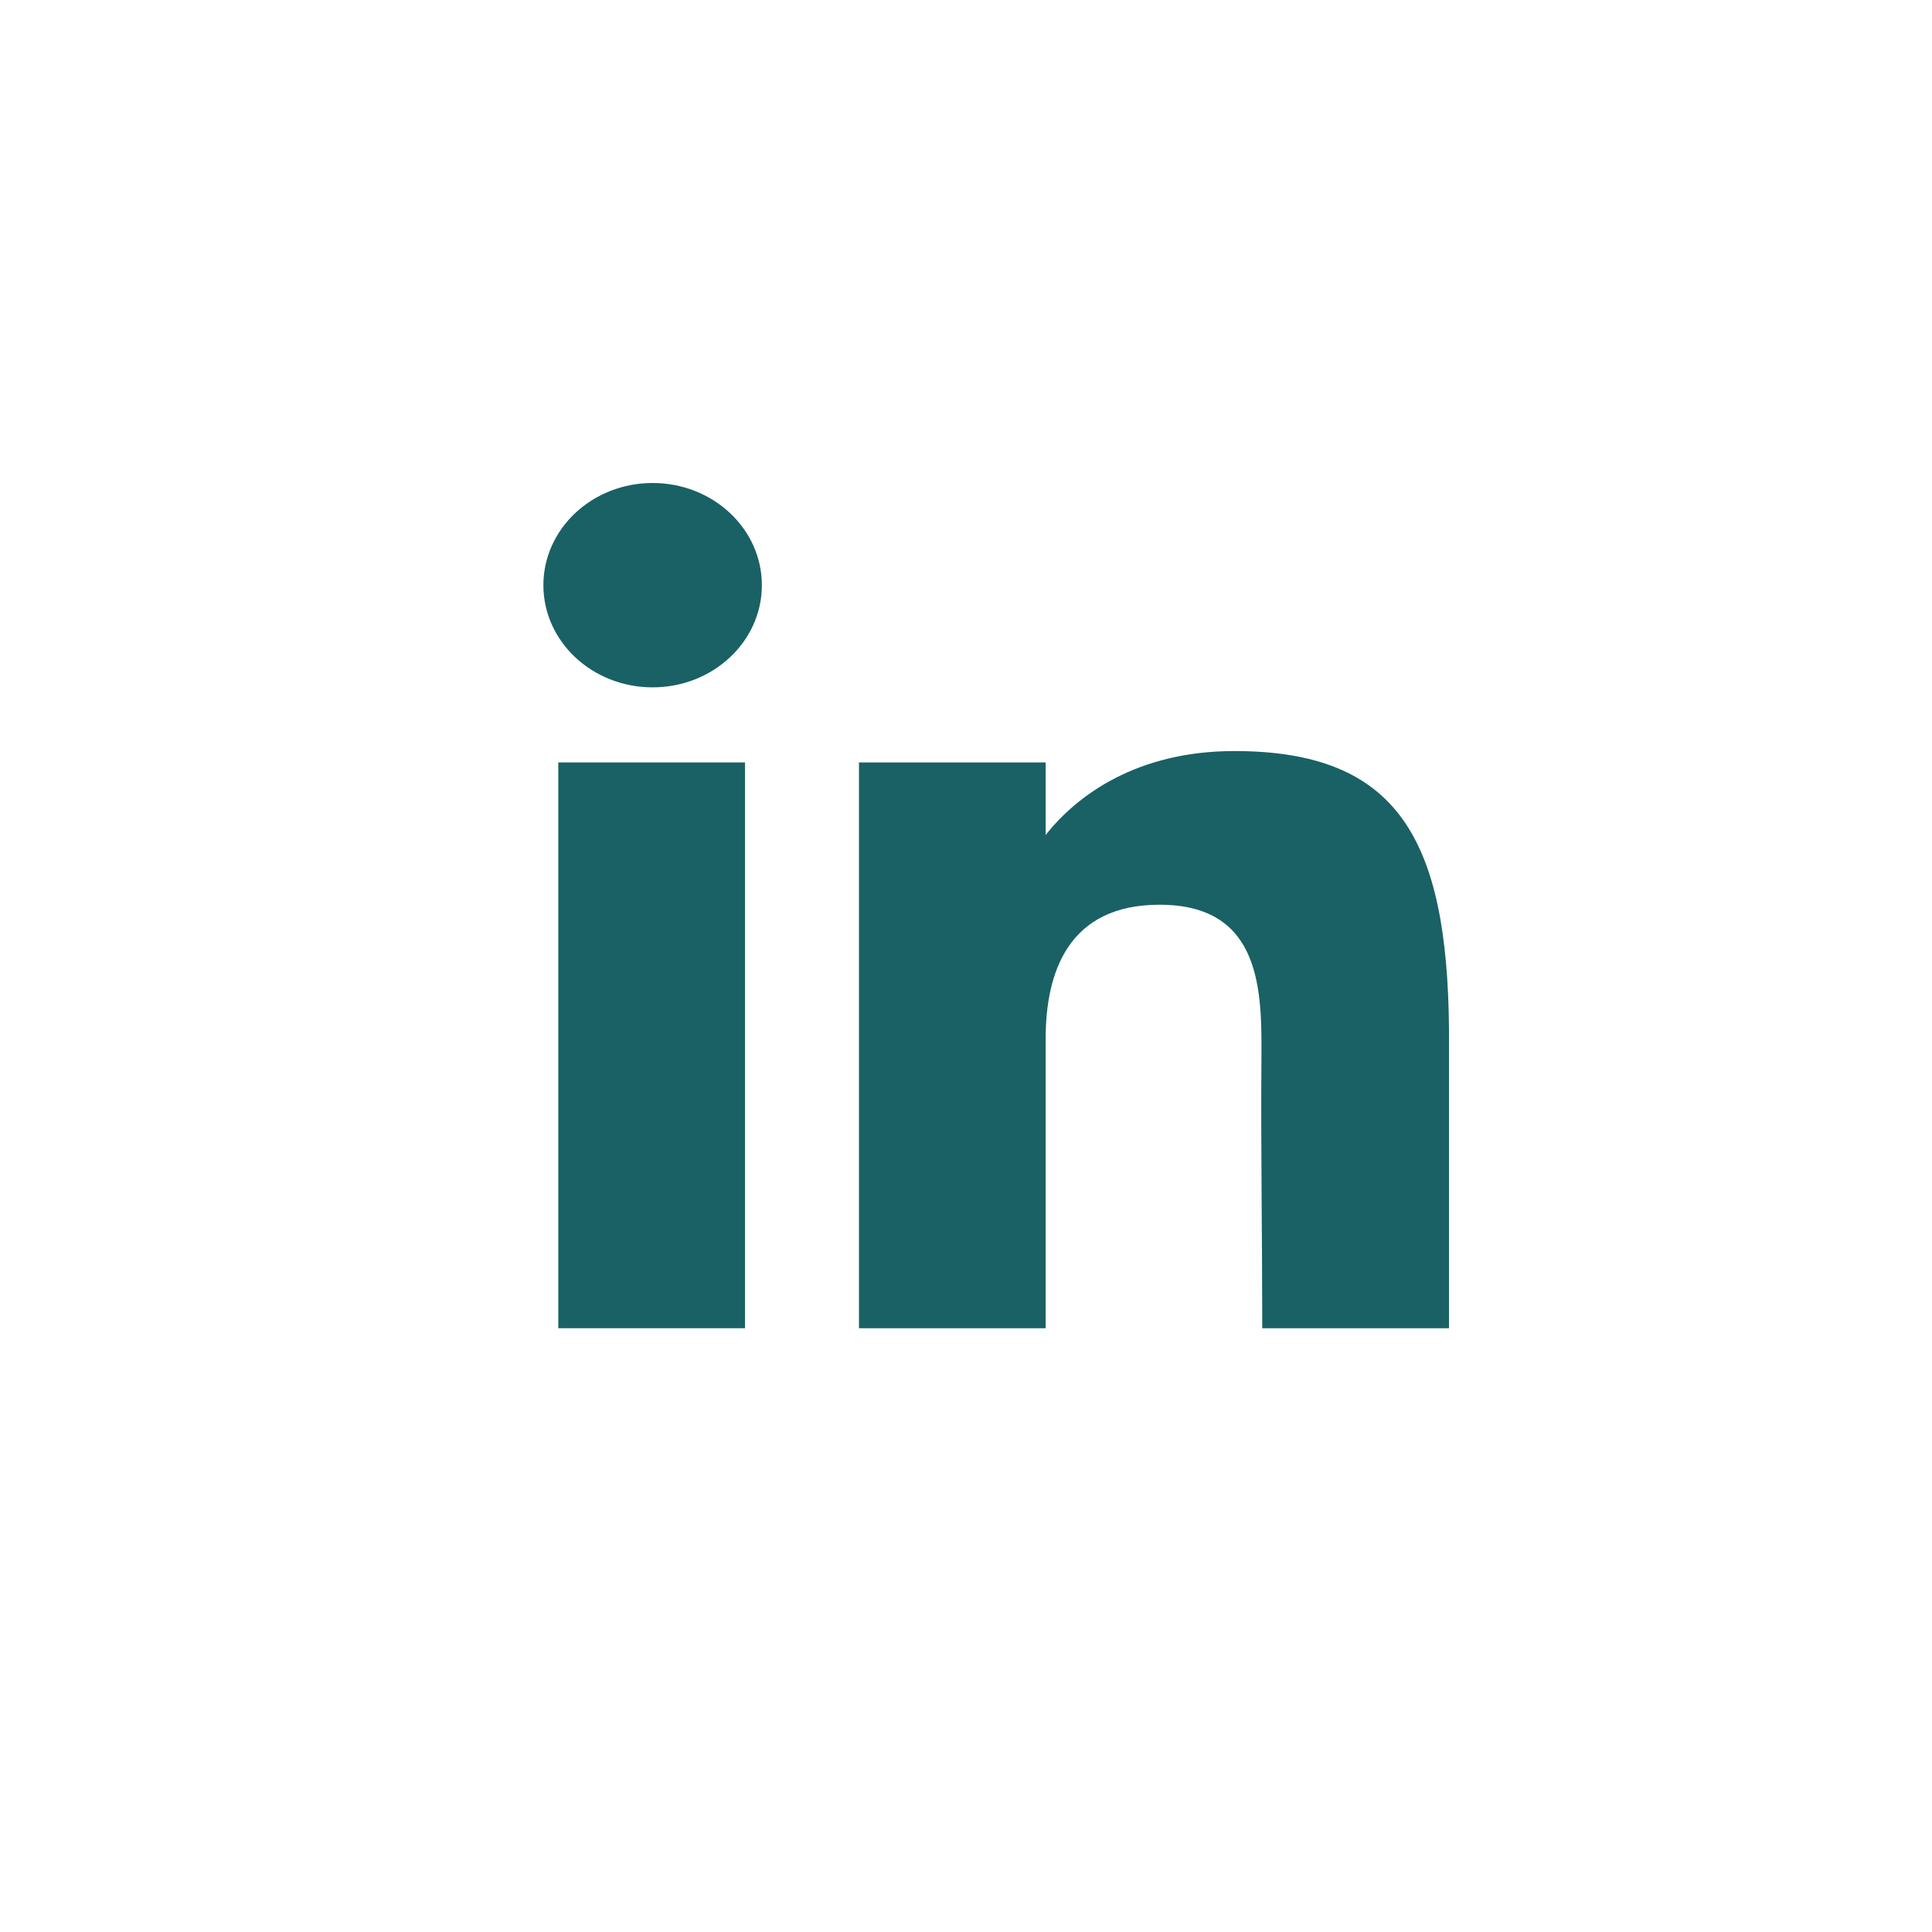 <svg width="35" height="35" viewBox="0 0 35 35" fill="none" xmlns="http://www.w3.org/2000/svg">
<rect x="2.188" y="2.188" width="30.625" height="30.625" rx="15.312" fill="none"/>
<path d="M13.802 10.601C13.802 11.623 12.916 12.452 11.823 12.452C10.73 12.452 9.844 11.623 9.844 10.601C9.844 9.579 10.73 8.75 11.823 8.75C12.916 8.75 13.802 9.579 13.802 10.601Z" fill="#196164"/>
<path d="M10.114 13.812H13.497V24.062H10.114V13.812Z" fill="#196164"/>
<path d="M18.943 13.812H15.561V24.062H18.943C18.943 24.062 18.943 20.835 18.943 18.818C18.943 17.607 19.357 16.39 21.007 16.39C22.871 16.39 22.86 17.975 22.852 19.203C22.84 20.808 22.867 22.446 22.867 24.062H26.25V18.652C26.221 15.198 25.321 13.606 22.36 13.606C20.601 13.606 19.511 14.405 18.943 15.127V13.812Z" fill="#196164"/>
</svg>
